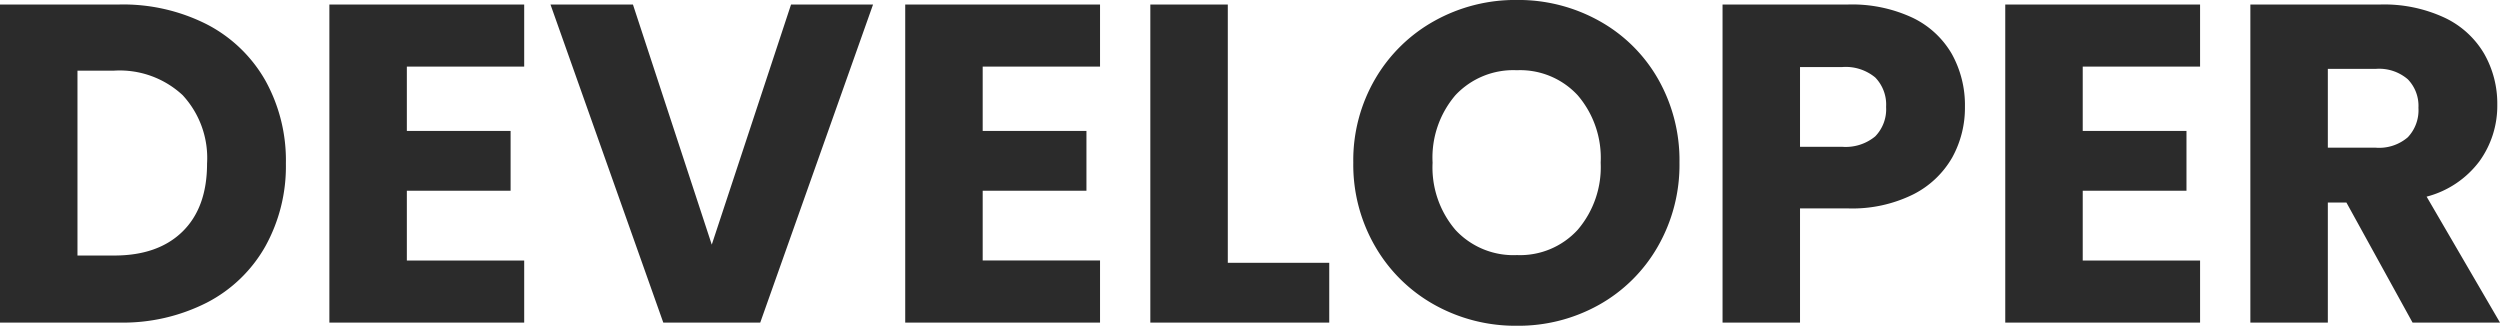 <svg xmlns="http://www.w3.org/2000/svg" width="270.382" height="35.231" viewBox="0 0 270.382 35.231">
  <path id="developer" d="M15.925-34.4a20.008,20.008,0,0,1,9.506,2.156,15.4,15.4,0,0,1,6.3,6.052A17.78,17.78,0,0,1,33.957-17.2a17.817,17.817,0,0,1-2.229,8.967,15.322,15.322,0,0,1-6.321,6.076A20.045,20.045,0,0,1,15.925,0H3.038V-34.4ZM15.386-7.252q4.753,0,7.4-2.6t2.646-7.35a10,10,0,0,0-2.646-7.4,10,10,0,0,0-7.4-2.646H11.417V-7.252ZM47.04-27.685v6.958H58.261v6.468H47.04v7.546H59.731V0H38.661V-34.4h21.07v6.713ZM97.461-34.4,85.26,0H74.774l-12.2-34.4h8.918l8.526,25.97L88.592-34.4Zm11.858,6.713v6.958H120.54v6.468H109.319v7.546H122.01V0H100.94V-34.4h21.07v6.713ZM135.828-6.468H146.8V0H127.449V-34.4h8.379ZM167.09.343A17.953,17.953,0,0,1,158.2-1.911a16.85,16.85,0,0,1-6.419-6.3A17.6,17.6,0,0,1,149.4-17.3a17.467,17.467,0,0,1,2.376-9.065,16.9,16.9,0,0,1,6.419-6.272,17.953,17.953,0,0,1,8.893-2.254,17.953,17.953,0,0,1,8.893,2.254,16.549,16.549,0,0,1,6.37,6.272,17.752,17.752,0,0,1,2.327,9.065,17.739,17.739,0,0,1-2.352,9.09,16.723,16.723,0,0,1-6.37,6.3A17.816,17.816,0,0,1,167.09.343Zm0-7.644a8.441,8.441,0,0,0,6.59-2.744,10.417,10.417,0,0,0,2.475-7.252,10.4,10.4,0,0,0-2.475-7.276,8.478,8.478,0,0,0-6.59-2.72,8.575,8.575,0,0,0-6.639,2.695,10.378,10.378,0,0,0-2.475,7.3,10.4,10.4,0,0,0,2.475,7.277A8.537,8.537,0,0,0,167.09-7.3Zm48.461-16.023a11.077,11.077,0,0,1-1.372,5.464,10.087,10.087,0,0,1-4.214,3.993,14.835,14.835,0,0,1-7.056,1.519h-5.194V0h-8.379V-34.4h13.573a15.446,15.446,0,0,1,6.958,1.421,9.766,9.766,0,0,1,4.263,3.92A11.393,11.393,0,0,1,215.551-23.324Zm-13.279,4.312a5,5,0,0,0,3.577-1.127,4.2,4.2,0,0,0,1.176-3.185,4.2,4.2,0,0,0-1.176-3.185,5,5,0,0,0-3.577-1.127h-4.557v8.624Zm26.019-8.673v6.958h11.221v6.468H228.291v7.546h12.691V0h-21.07V-34.4h21.07v6.713ZM263.963,0l-7.154-12.985H254.8V0h-8.379V-34.4h14.063a15.482,15.482,0,0,1,6.934,1.421,9.789,9.789,0,0,1,4.288,3.9,10.87,10.87,0,0,1,1.421,5.512,10.239,10.239,0,0,1-1.935,6.125,10.417,10.417,0,0,1-5.708,3.822L273.42,0ZM254.8-18.914h5.194a4.755,4.755,0,0,0,3.454-1.127,4.254,4.254,0,0,0,1.151-3.185,4.121,4.121,0,0,0-1.151-3.087,4.755,4.755,0,0,0-3.454-1.127H254.8Z" transform="translate(-3.038 34.888)" fill="#2b2b2b"/>
</svg>
